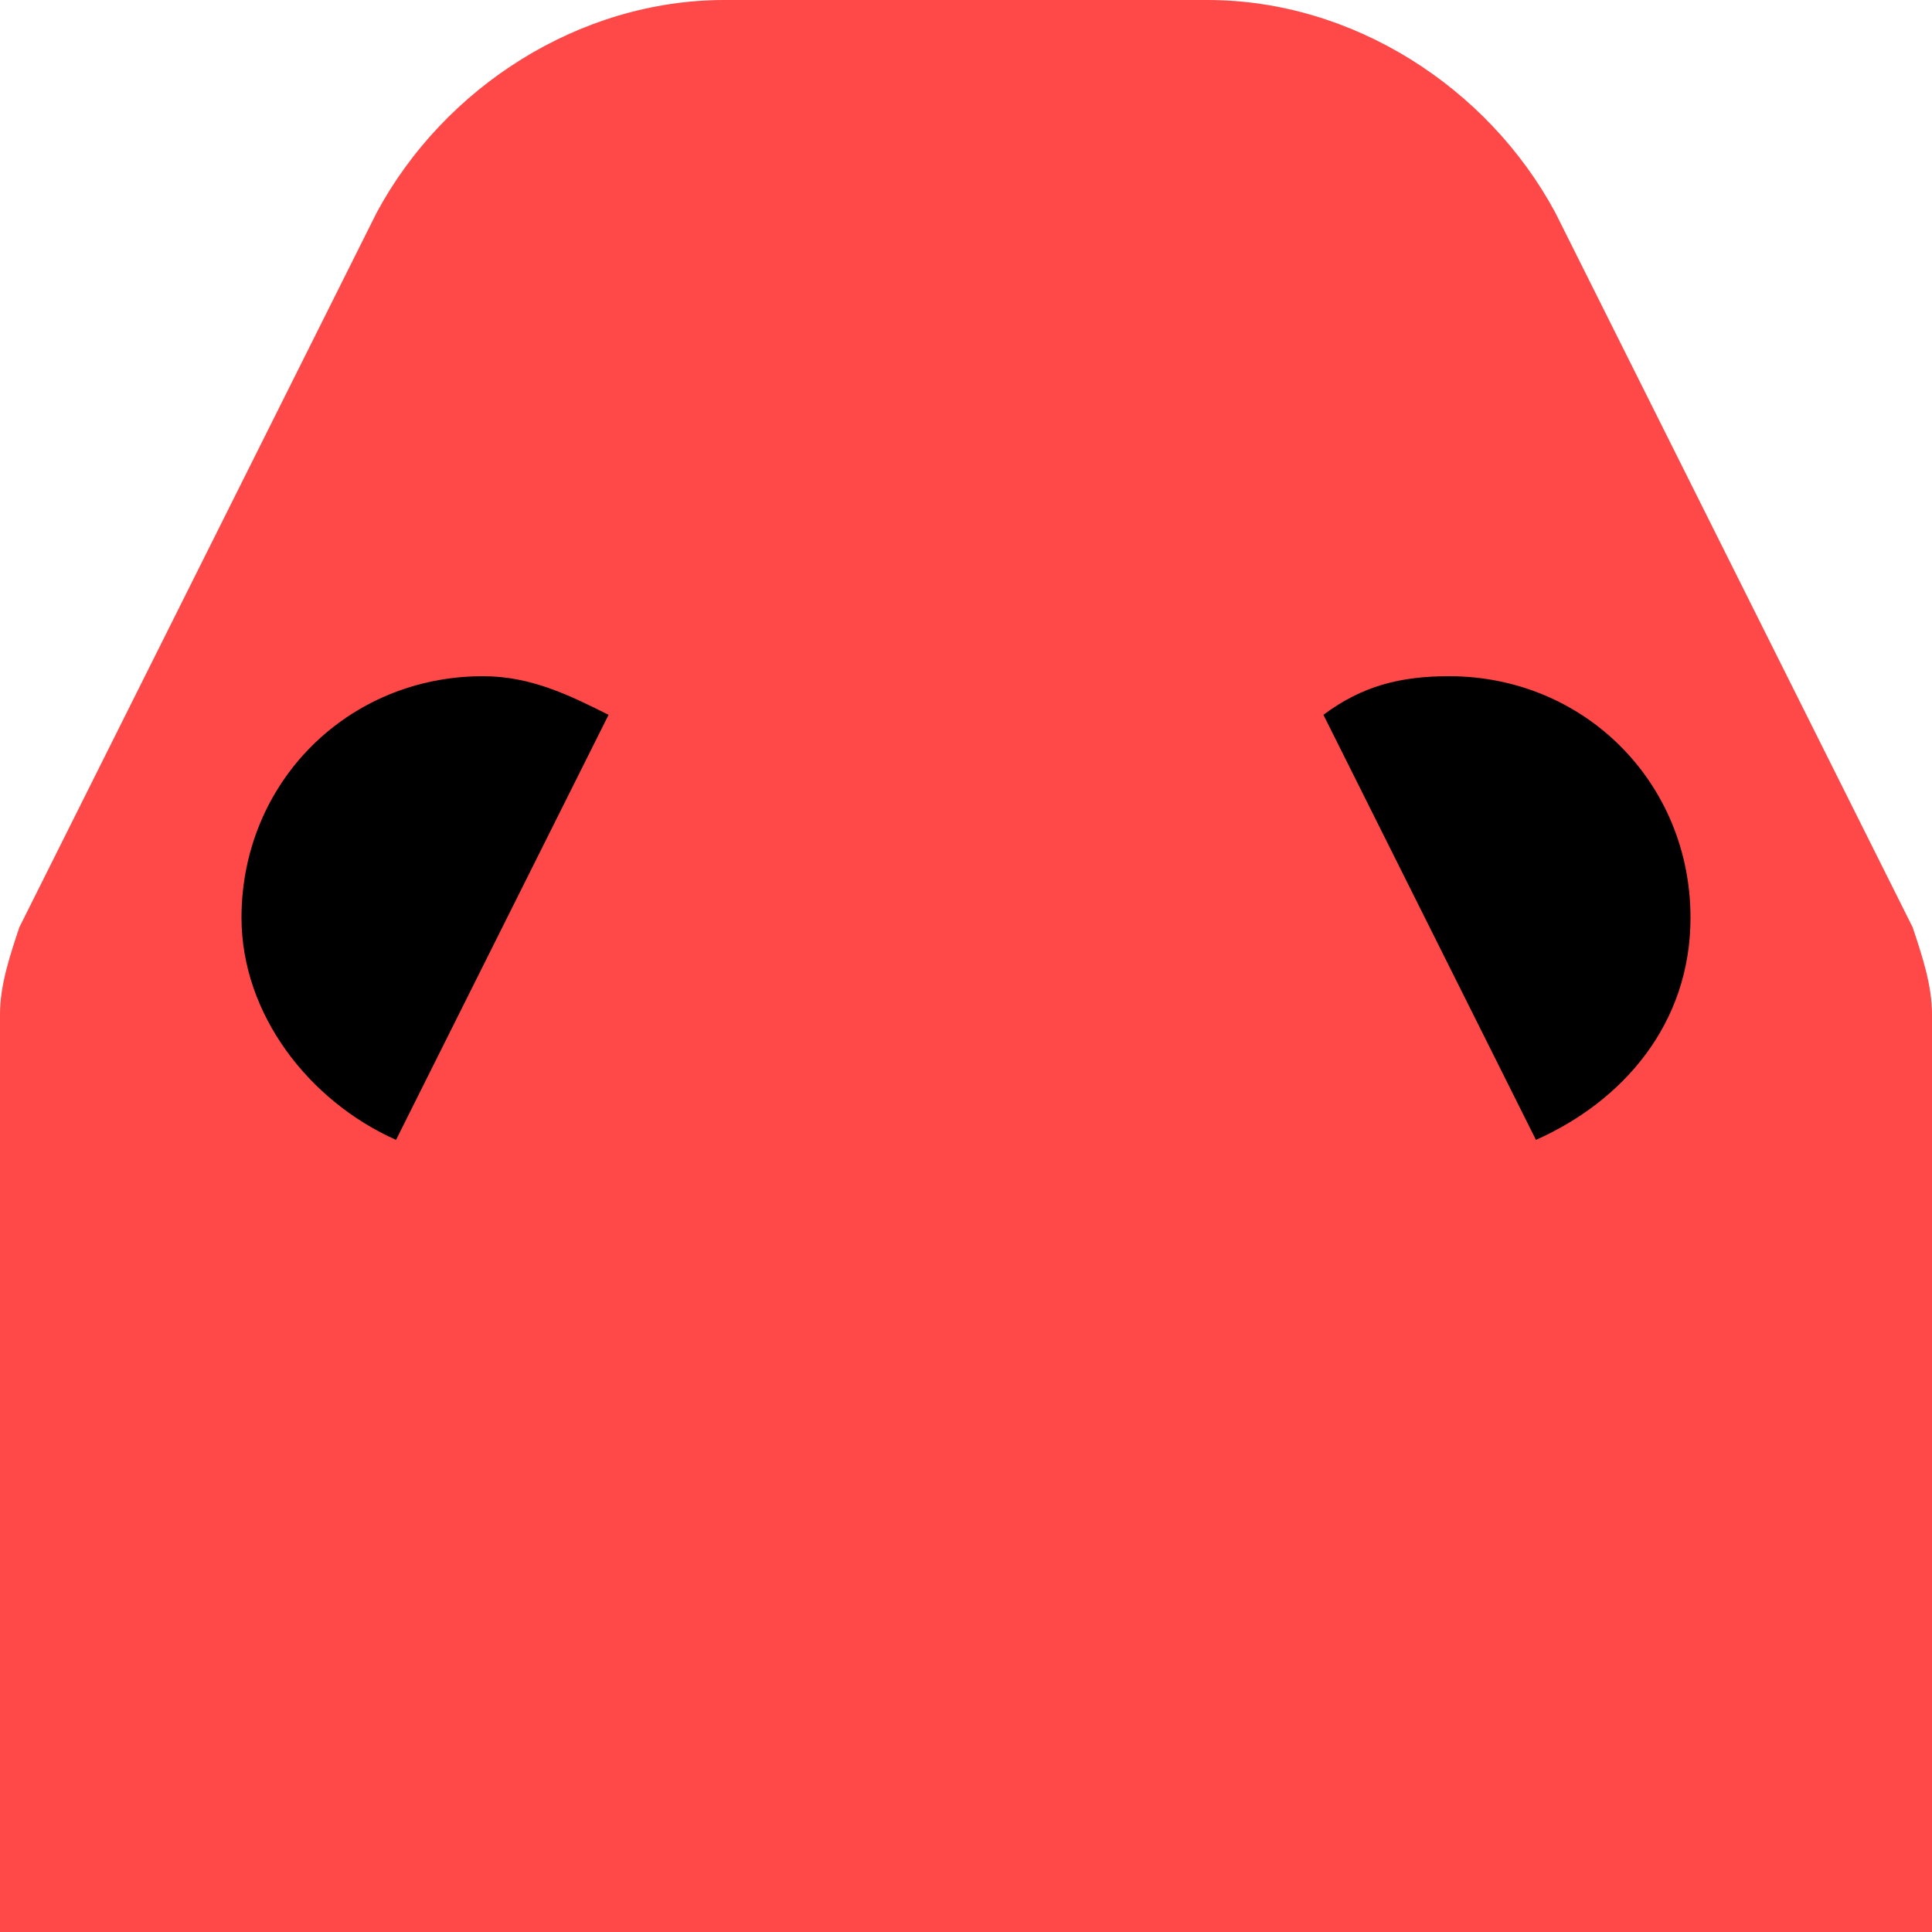 <?xml version="1.0" encoding="utf-8"?>
<!-- Generator: Adobe Illustrator 20.1.0, SVG Export Plug-In . SVG Version: 6.00 Build 0)  -->
<svg version="1.1" id="Red_snake__x23_ff4848" xmlns="http://www.w3.org/2000/svg" xmlns:xlink="http://www.w3.org/1999/xlink"
	 x="0px" y="0px" viewBox="0 0 20 20" style="enable-background:new 0 0 20 20;" xml:space="preserve">
<style type="text/css">
	.st0{fill:#FF4848;}
</style>
<path class="st0" d="M16.1,2.2C15.4,0.9,14,0,12.5,0H10H7.5C6,0,4.6,0.9,3.9,2.2L0.2,9.6C0.1,9.9,0,10.2,0,10.5V20h20v-9.5
	c0-0.3-0.1-0.6-0.2-0.9L16.1,2.2z"/>
<g>
	<path d="M2.5,9.5c0,1,0.7,1.9,1.6,2.3l2.2-4.4C5.9,7.2,5.5,7,5,7C3.6,7,2.5,8.1,2.5,9.5z"/>
	<path d="M17.5,9.5C17.5,8.1,16.4,7,15,7c-0.5,0-0.9,0.1-1.3,0.4l2.2,4.4C16.8,11.4,17.5,10.6,17.5,9.5z"/>
</g>
</svg>
